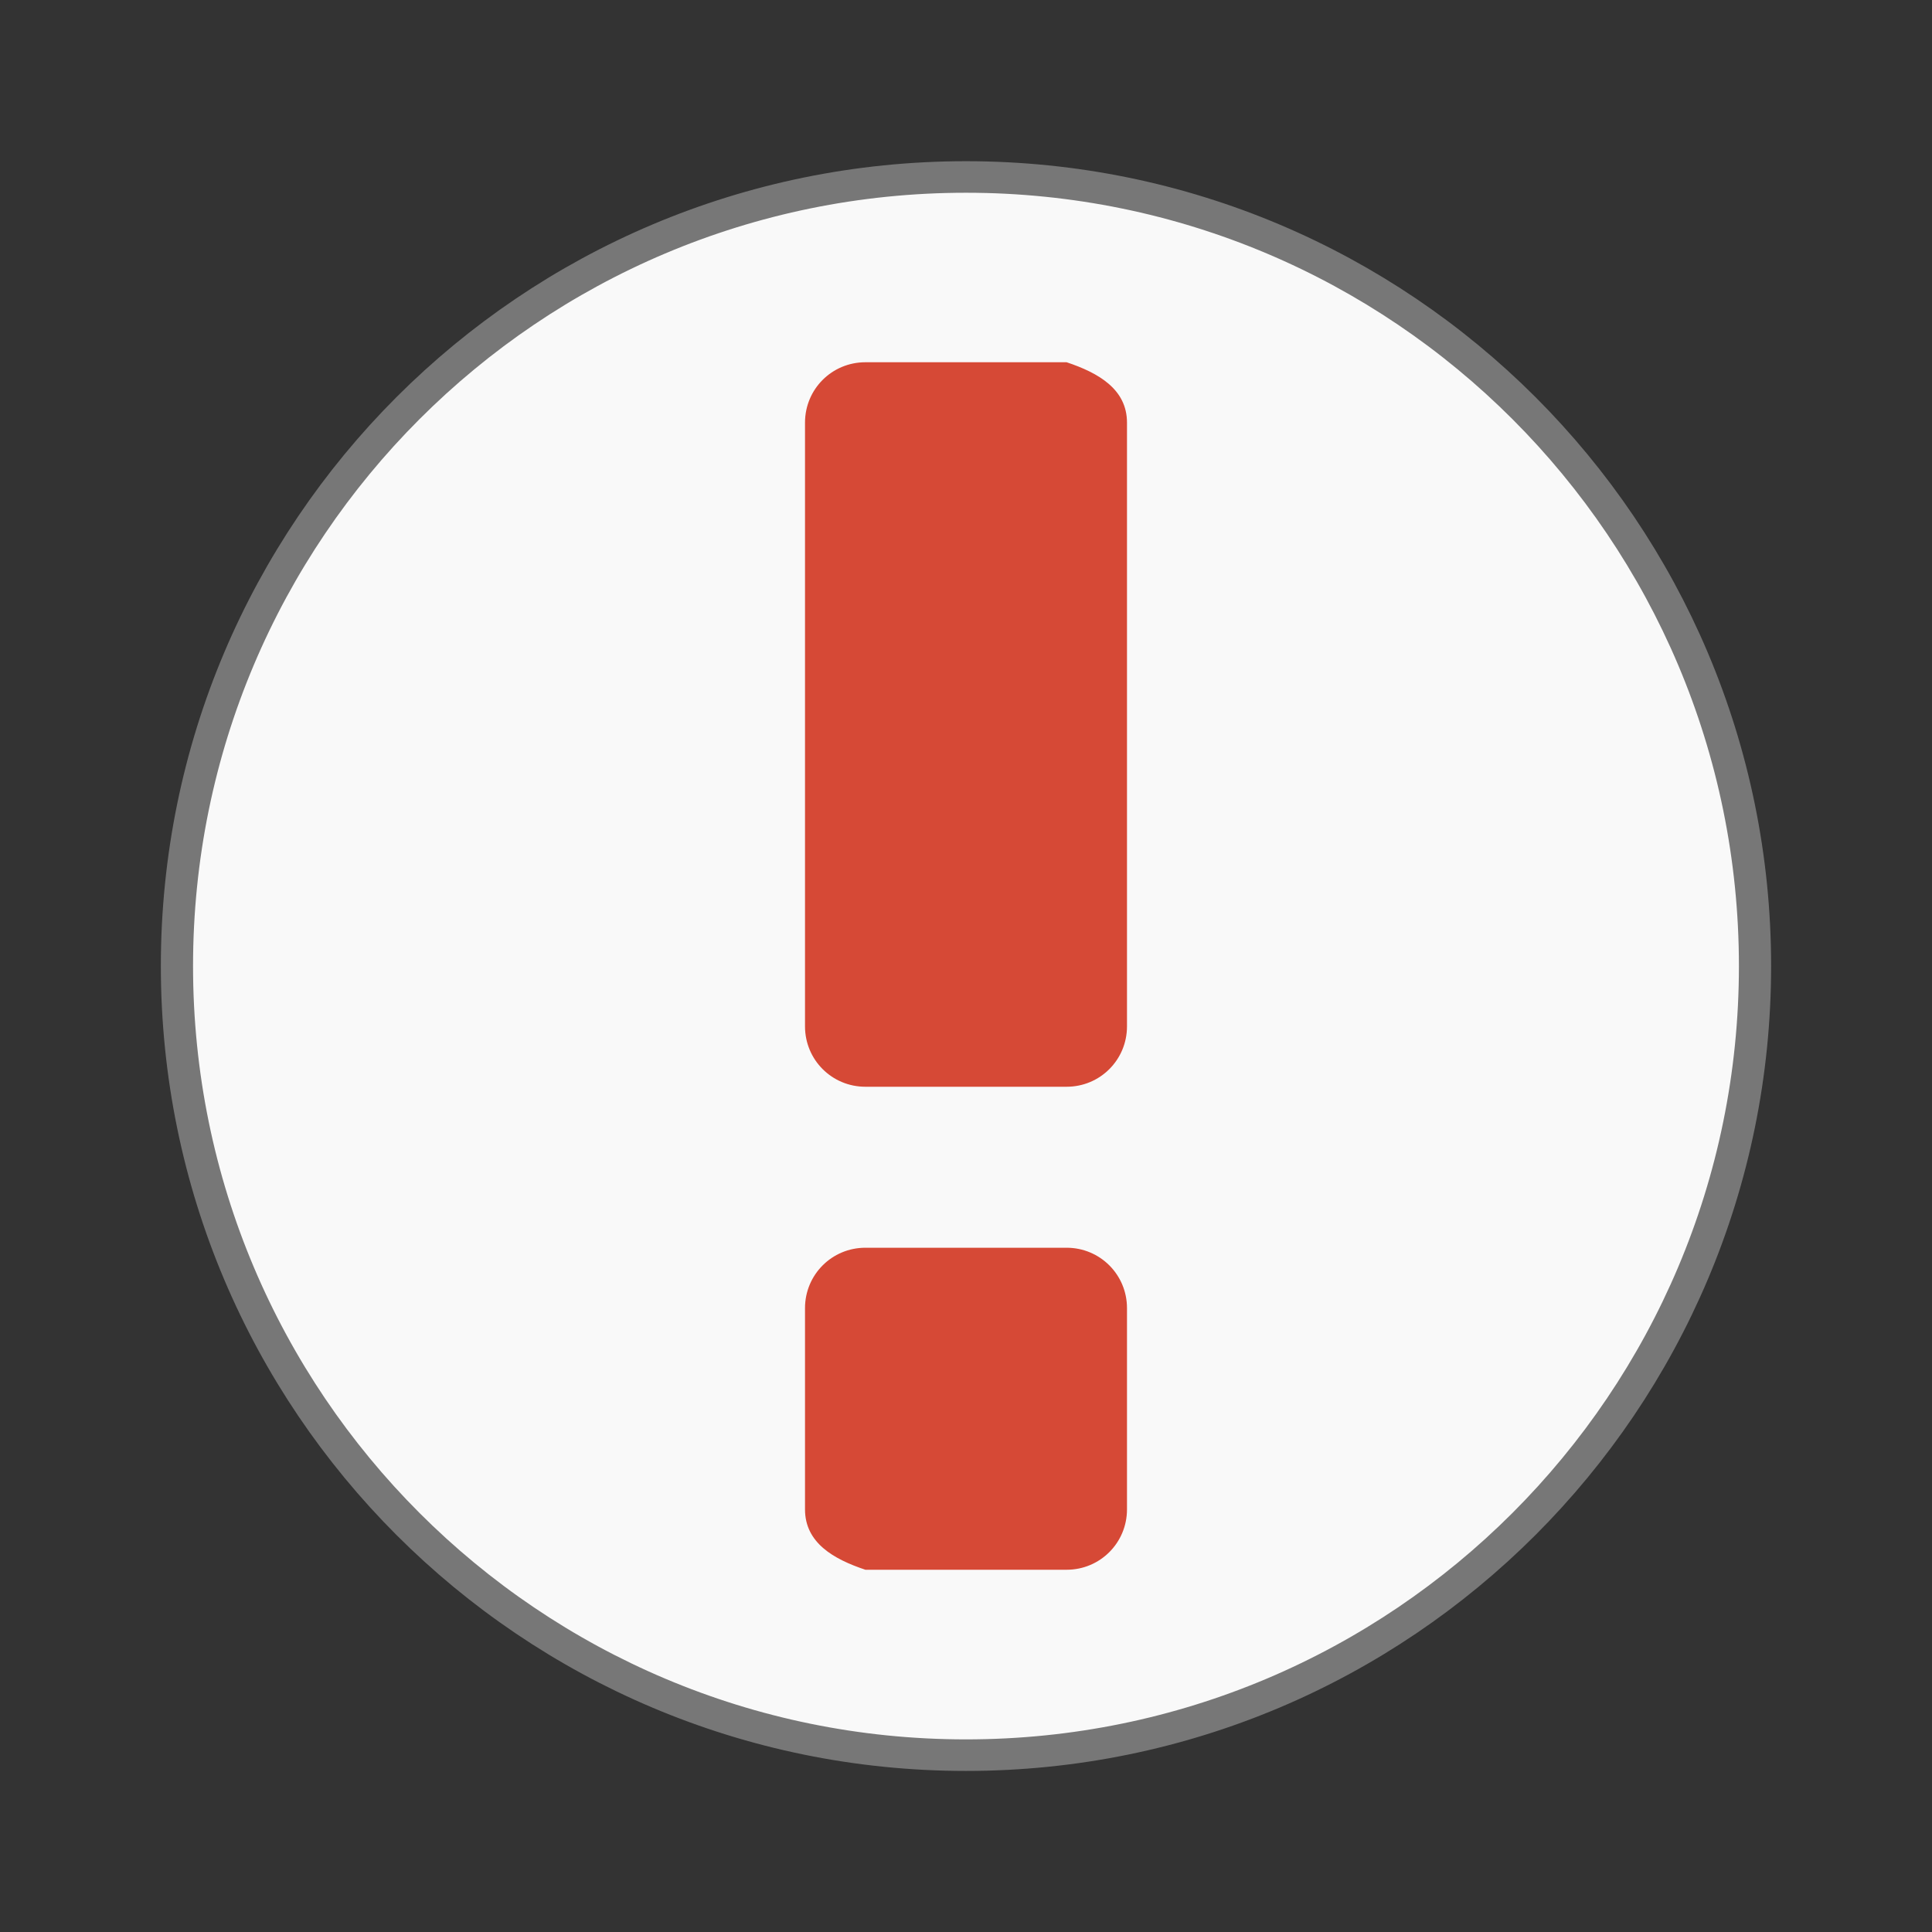 <svg width="256" xmlns="http://www.w3.org/2000/svg" height="256" viewBox="0 0 256 256" xmlns:xlink="http://www.w3.org/1999/xlink">
<rect x="0" y="0" width="256" height="256" fill="#333333" stroke="none"/>
<path style="fill:#f9f9f9;stroke:#777;stroke-width:.5" d="M 25.932 35.186 C 25.932 42.095 20.446 47.695 13.678 47.695 C 6.91 47.695 1.424 42.095 1.424 35.186 C 1.424 28.278 6.91 22.678 13.678 22.678 C 20.446 22.678 25.932 28.278 25.932 35.186 Z " transform="matrix(8.532 0 0 8.359 11.297 -166.115)"/>
<path style="fill:#d64936" d="M 114.668 48 C 110.234 48 106.668 51.566 106.668 56 L 106.668 136 C 106.668 140.434 110.234 144 114.668 144 L 141.332 144 C 145.766 144 149.332 140.434 149.332 136 L 149.332 56 C 149.332 51.566 145.539 49.402 141.332 48 Z M 114.668 165.332 C 110.234 165.332 106.668 168.902 106.668 173.332 L 106.668 200 C 106.668 204.434 110.461 206.598 114.668 208 L 141.332 208 C 145.766 208 149.332 204.434 149.332 200 L 149.332 173.332 C 149.332 168.902 145.766 165.332 141.332 165.332 Z "/>
</svg>
